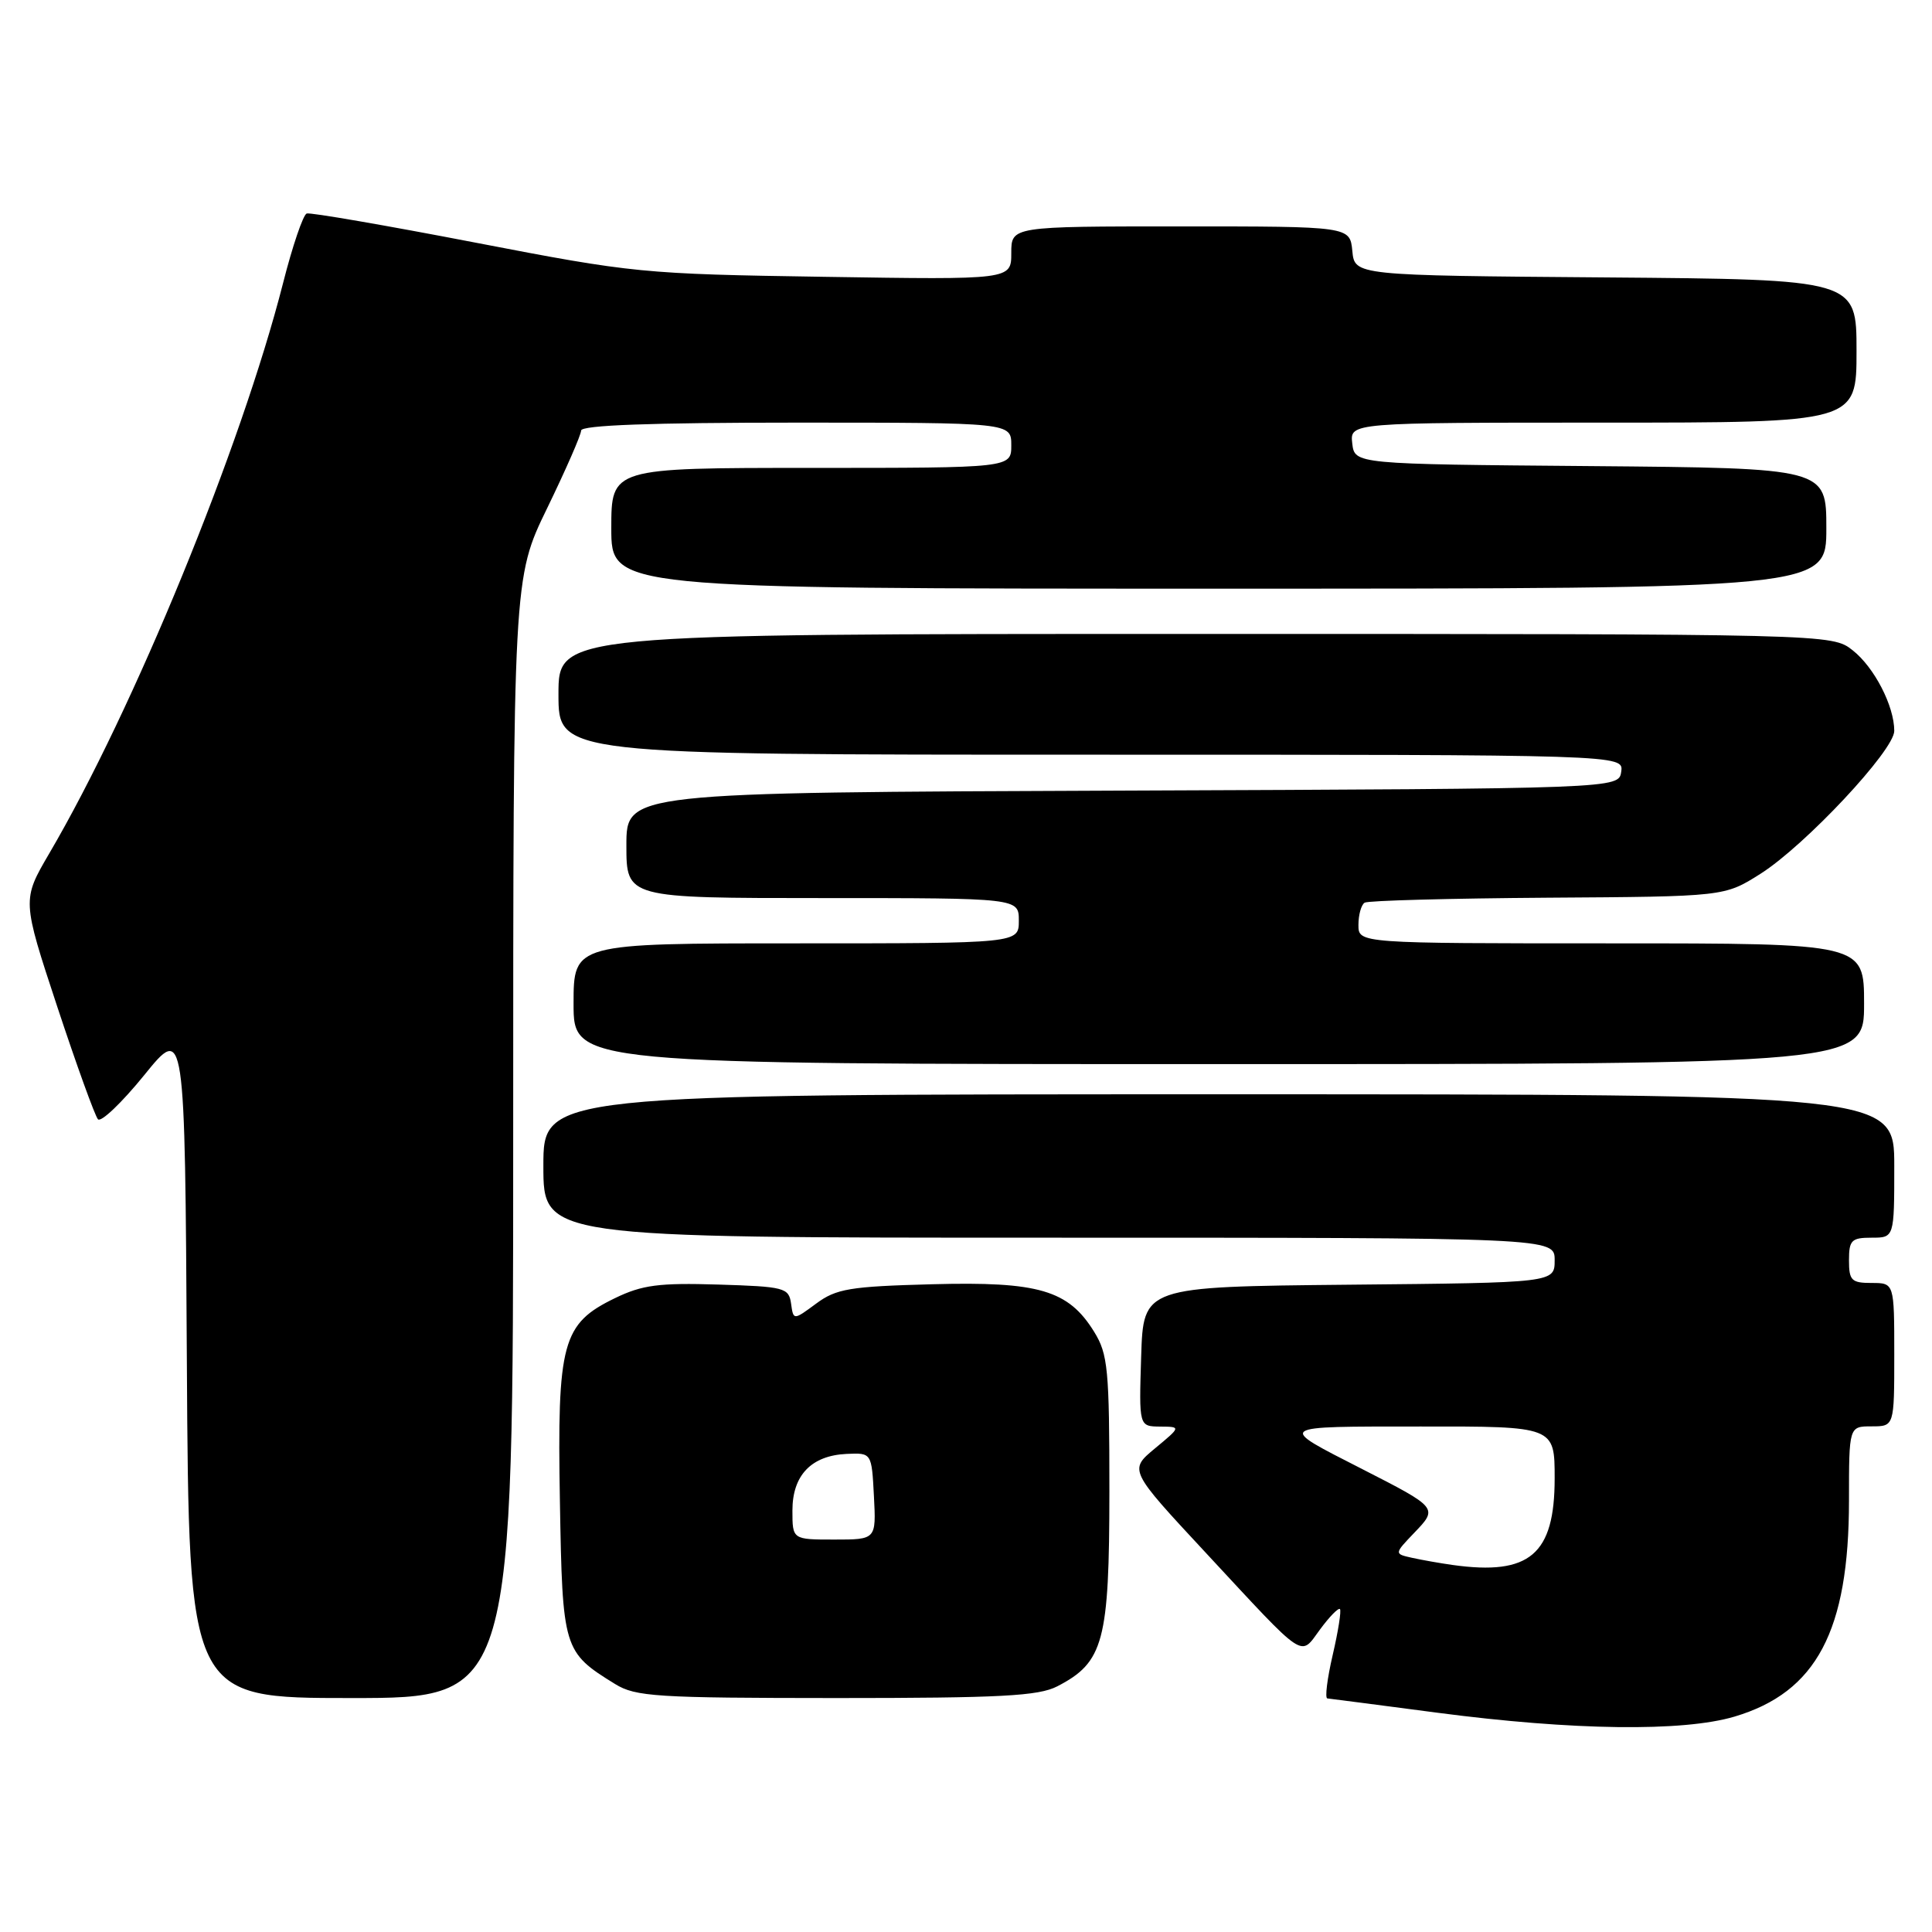 <?xml version="1.0" encoding="UTF-8" standalone="no"?>
<!DOCTYPE svg PUBLIC "-//W3C//DTD SVG 1.1//EN" "http://www.w3.org/Graphics/SVG/1.1/DTD/svg11.dtd" >
<svg xmlns="http://www.w3.org/2000/svg" xmlns:xlink="http://www.w3.org/1999/xlink" version="1.1" viewBox="0 0 256 256">
 <g >
 <path fill="currentColor"
d=" M 229.83 227.46 C 240.69 224.23 245.00 216.10 245.00 198.82 C 245.00 189.00 245.00 189.00 248.00 189.00 C 251.00 189.00 251.00 189.00 251.00 179.50 C 251.00 170.00 251.00 170.00 248.00 170.00 C 245.33 170.00 245.00 169.67 245.00 167.00 C 245.00 164.33 245.33 164.00 248.00 164.00 C 251.00 164.00 251.00 164.00 251.00 154.50 C 251.00 145.00 251.00 145.00 161.50 145.00 C 72.00 145.00 72.00 145.00 72.00 154.50 C 72.00 164.00 72.00 164.00 139.00 164.00 C 206.00 164.00 206.00 164.00 206.00 166.98 C 206.00 169.97 206.00 169.97 178.75 170.23 C 151.50 170.50 151.50 170.50 151.21 179.75 C 150.92 189.00 150.92 189.00 153.71 189.03 C 156.50 189.05 156.50 189.05 153.04 191.92 C 149.58 194.79 149.58 194.79 159.78 205.76 C 173.24 220.25 172.21 219.56 174.92 215.90 C 176.16 214.22 177.34 213.01 177.55 213.21 C 177.75 213.42 177.32 216.15 176.59 219.29 C 175.86 222.43 175.54 225.02 175.88 225.05 C 176.22 225.08 182.80 225.94 190.50 226.95 C 208.40 229.30 222.99 229.49 229.83 227.46 Z  M 68.00 150.80 C 68.00 76.59 68.00 76.59 72.50 67.34 C 74.97 62.25 77.00 57.62 77.00 57.05 C 77.00 56.34 86.33 56.00 105.50 56.00 C 134.00 56.00 134.00 56.00 134.00 59.00 C 134.00 62.00 134.00 62.00 107.50 62.00 C 81.00 62.00 81.00 62.00 81.00 70.00 C 81.00 78.00 81.00 78.00 161.50 78.00 C 242.00 78.00 242.00 78.00 242.00 70.01 C 242.00 62.03 242.00 62.03 210.75 61.76 C 179.50 61.50 179.50 61.50 179.18 58.75 C 178.87 56.00 178.87 56.00 212.43 56.00 C 246.00 56.00 246.00 56.00 246.00 46.51 C 246.00 37.03 246.00 37.03 212.75 36.76 C 179.50 36.50 179.50 36.50 179.19 33.25 C 178.87 30.00 178.87 30.00 156.44 30.00 C 134.00 30.00 134.00 30.00 134.00 33.53 C 134.00 37.07 134.00 37.07 109.25 36.68 C 85.12 36.31 83.96 36.19 63.00 32.15 C 51.17 29.87 41.11 28.13 40.64 28.29 C 40.17 28.45 38.75 32.61 37.50 37.54 C 31.96 59.25 17.73 93.97 6.53 113.08 C 2.92 119.25 2.92 119.25 7.58 133.37 C 10.15 141.14 12.58 147.86 12.98 148.31 C 13.38 148.75 16.14 146.12 19.11 142.46 C 24.50 135.81 24.50 135.81 24.76 180.41 C 25.02 225.00 25.02 225.00 46.51 225.00 C 68.00 225.00 68.00 225.00 68.00 150.80 Z  M 140.09 223.45 C 146.25 220.27 146.99 217.49 147.00 197.62 C 147.00 181.43 146.81 179.43 144.98 176.47 C 141.56 170.94 137.65 169.79 123.51 170.17 C 112.60 170.46 110.81 170.76 108.15 172.73 C 105.13 174.96 105.13 174.96 104.82 172.73 C 104.52 170.63 103.96 170.48 95.15 170.21 C 87.32 169.97 85.09 170.26 81.49 172.01 C 74.49 175.40 73.82 177.86 74.19 198.93 C 74.53 218.56 74.63 218.90 81.50 223.14 C 84.22 224.82 86.94 224.99 110.80 225.00 C 132.59 225.00 137.61 224.73 140.09 223.45 Z  M 247.00 133.00 C 247.00 125.00 247.00 125.00 213.50 125.00 C 180.00 125.00 180.00 125.00 180.00 122.56 C 180.00 121.22 180.37 119.89 180.82 119.61 C 181.27 119.33 192.19 119.04 205.07 118.95 C 228.50 118.80 228.50 118.80 233.26 115.79 C 239.17 112.05 251.00 99.42 251.00 96.85 C 251.00 93.55 248.35 88.42 245.49 86.17 C 242.73 84.00 242.73 84.00 158.37 84.00 C 74.00 84.00 74.00 84.00 74.00 92.00 C 74.00 100.00 74.00 100.00 144.57 100.00 C 215.14 100.00 215.14 100.00 214.82 102.25 C 214.50 104.50 214.50 104.50 148.75 104.76 C 83.00 105.01 83.00 105.01 83.00 112.01 C 83.00 119.00 83.00 119.00 109.00 119.00 C 135.00 119.00 135.00 119.00 135.00 122.00 C 135.00 125.00 135.00 125.00 105.50 125.00 C 76.00 125.00 76.00 125.00 76.00 133.00 C 76.00 141.00 76.00 141.00 161.50 141.00 C 247.00 141.00 247.00 141.00 247.00 133.00 Z  M 192.50 207.37 C 190.85 207.14 188.43 206.71 187.11 206.42 C 184.73 205.89 184.73 205.89 187.40 203.10 C 190.56 199.81 190.54 199.79 180.50 194.66 C 169.11 188.84 168.84 189.03 188.25 189.02 C 206.00 189.00 206.00 189.00 206.00 195.89 C 206.00 205.98 202.70 208.79 192.50 207.37 Z  M 105.00 200.15 C 105.00 195.48 107.50 192.87 112.18 192.65 C 115.50 192.50 115.50 192.50 115.80 198.25 C 116.10 204.00 116.10 204.00 110.55 204.00 C 105.00 204.00 105.00 204.00 105.00 200.15 Z "/>
</g>
</svg>